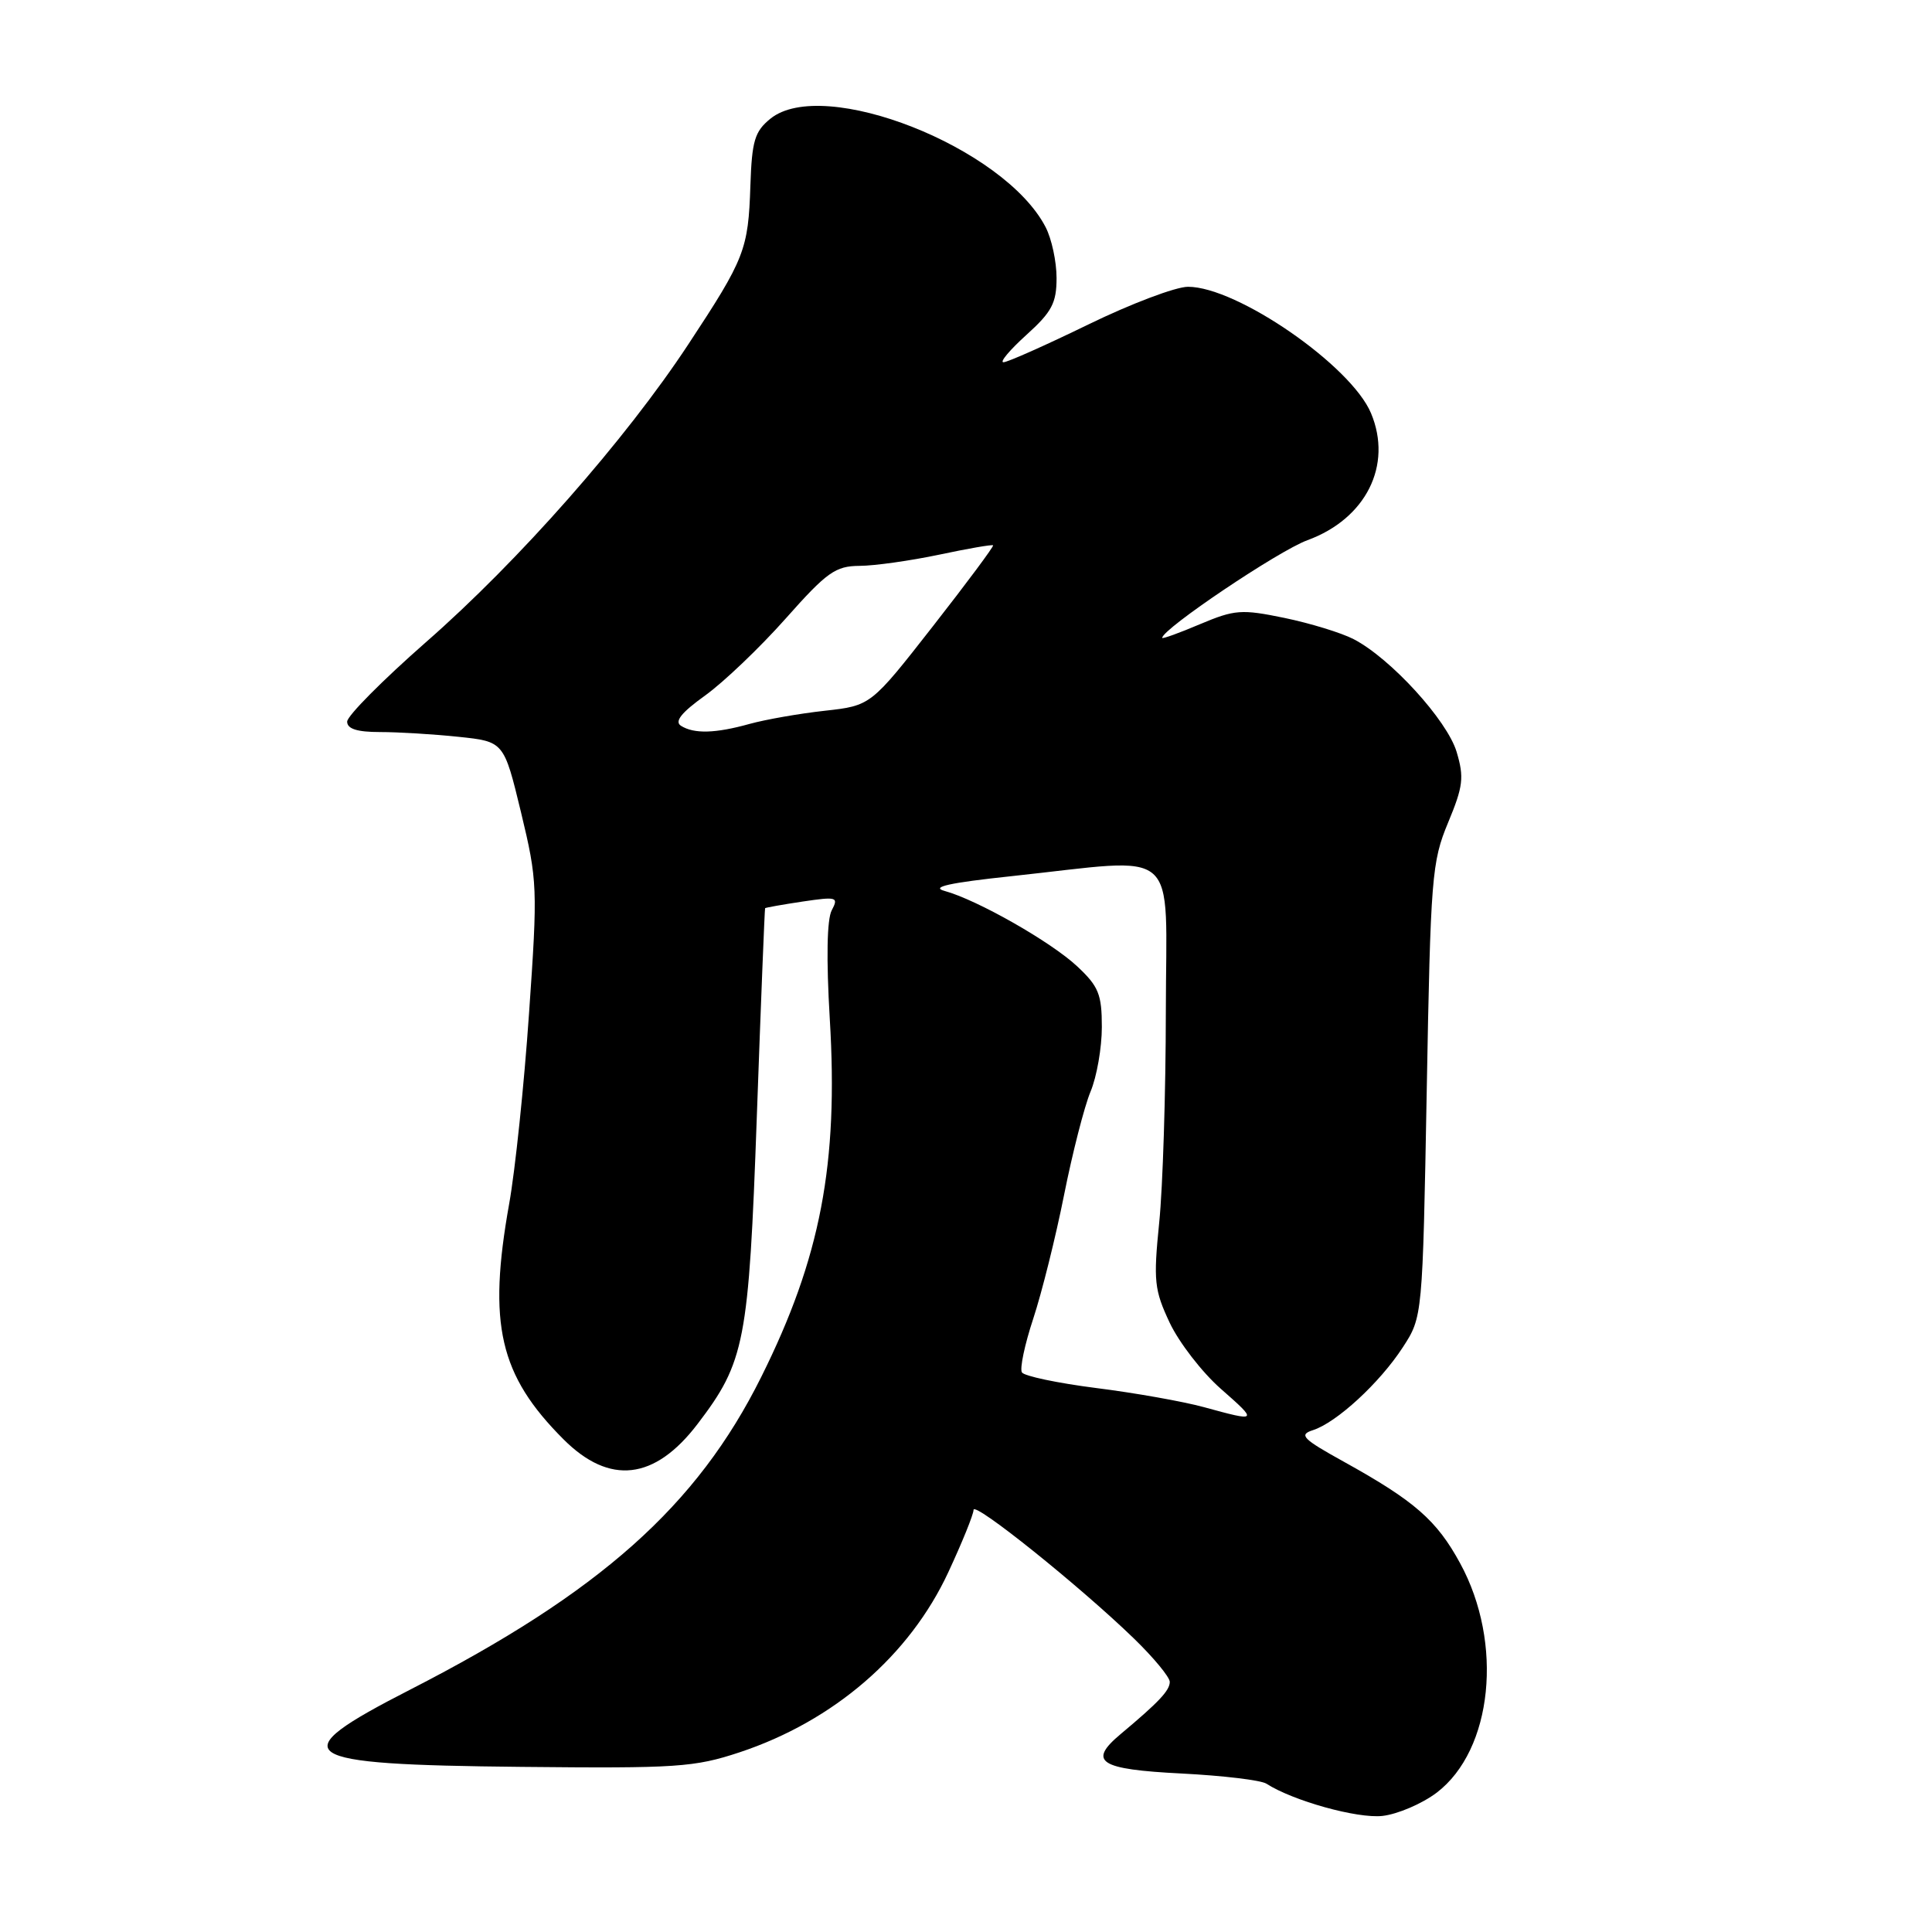 <?xml version="1.0" encoding="UTF-8" standalone="no"?>
<!DOCTYPE svg PUBLIC "-//W3C//DTD SVG 1.1//EN" "http://www.w3.org/Graphics/SVG/1.1/DTD/svg11.dtd" >
<svg xmlns="http://www.w3.org/2000/svg" xmlns:xlink="http://www.w3.org/1999/xlink" version="1.1" viewBox="0 0 256 256">
 <g >
 <path fill="currentColor"
d=" M 190.38 237.53 C 197.79 231.87 199.24 217.72 193.48 207.15 C 190.38 201.45 187.47 198.90 178.09 193.70 C 172.60 190.66 172.06 190.12 173.95 189.51 C 177.08 188.52 182.81 183.25 185.87 178.54 C 188.50 174.50 188.50 174.50 189.05 144.50 C 189.56 116.18 189.72 114.19 191.88 109.00 C 193.88 104.19 194.02 103.01 193.01 99.63 C 191.75 95.43 184.24 87.21 179.36 84.69 C 177.74 83.85 173.62 82.59 170.21 81.88 C 164.49 80.70 163.62 80.77 159.00 82.71 C 156.25 83.88 154.00 84.69 154.00 84.52 C 154.00 83.35 169.41 72.98 173.24 71.58 C 181.00 68.74 184.55 61.65 181.67 54.76 C 179.04 48.45 163.91 38.00 157.42 38.00 C 155.79 38.00 149.84 40.25 144.20 43.00 C 138.55 45.75 133.50 48.00 132.96 48.00 C 132.43 48.00 133.80 46.37 136.00 44.38 C 139.38 41.33 140.00 40.15 140.00 36.83 C 140.00 34.67 139.35 31.64 138.55 30.10 C 133.08 19.51 109.08 10.06 102.08 15.73 C 100.00 17.42 99.63 18.65 99.43 24.60 C 99.15 33.08 98.70 34.25 91.23 45.59 C 82.88 58.28 68.75 74.32 56.43 85.10 C 50.70 90.13 46.00 94.86 46.00 95.62 C 46.00 96.58 47.32 97.00 50.35 97.00 C 52.75 97.00 57.42 97.28 60.74 97.63 C 66.77 98.26 66.77 98.26 69.04 107.65 C 71.22 116.71 71.26 117.63 70.10 134.27 C 69.45 143.75 68.26 155.10 67.47 159.50 C 64.61 175.47 66.17 182.22 74.67 190.72 C 80.77 196.82 86.74 196.14 92.42 188.70 C 98.71 180.45 99.21 177.85 100.28 148.03 C 100.82 132.89 101.32 120.43 101.38 120.34 C 101.45 120.26 103.68 119.86 106.35 119.46 C 110.90 118.79 111.14 118.86 110.21 120.62 C 109.57 121.81 109.48 127.08 109.95 135.00 C 111.11 154.23 108.73 166.67 100.87 182.45 C 92.37 199.54 79.50 211.00 54.34 223.89 C 37.19 232.67 38.84 233.82 69.09 234.12 C 89.71 234.33 92.02 234.17 98.00 232.19 C 110.47 228.05 120.52 219.38 125.66 208.32 C 127.50 204.36 129.00 200.66 129.00 200.07 C 129.00 198.87 143.10 210.18 150.25 217.11 C 152.86 219.64 155.00 222.23 155.00 222.86 C 155.00 224.00 153.55 225.54 148.52 229.75 C 144.09 233.45 145.62 234.45 156.58 235.00 C 162.04 235.28 167.09 235.88 167.81 236.35 C 171.34 238.62 179.85 240.99 183.18 240.62 C 185.20 240.39 188.44 239.00 190.38 237.53 Z  M 159.51 186.45 C 156.76 185.70 150.34 184.56 145.24 183.92 C 140.14 183.27 135.71 182.34 135.41 181.85 C 135.10 181.36 135.78 178.15 136.91 174.73 C 138.04 171.30 139.88 163.94 140.99 158.36 C 142.10 152.79 143.68 146.62 144.50 144.65 C 145.33 142.68 146.00 138.82 146.00 136.08 C 146.00 131.75 145.57 130.70 142.75 128.06 C 139.27 124.80 129.48 119.23 125.15 118.05 C 123.27 117.53 125.83 116.97 134.00 116.10 C 156.75 113.67 154.50 111.70 154.48 134.00 C 154.47 144.72 154.08 157.32 153.60 162.00 C 152.82 169.75 152.95 170.92 154.99 175.27 C 156.23 177.89 159.27 181.83 161.76 184.02 C 166.73 188.39 166.70 188.42 159.51 186.45 Z  M 90.23 96.17 C 89.34 95.60 90.28 94.42 93.43 92.16 C 95.88 90.40 100.68 85.82 104.09 81.98 C 109.58 75.79 110.70 75.00 113.90 74.98 C 115.88 74.97 120.62 74.30 124.43 73.50 C 128.24 72.69 131.46 72.13 131.59 72.26 C 131.71 72.39 128.12 77.22 123.60 83.00 C 115.39 93.50 115.39 93.50 109.28 94.18 C 105.91 94.55 101.44 95.34 99.33 95.92 C 94.78 97.19 91.96 97.26 90.23 96.17 Z "/>
</g>
</svg>